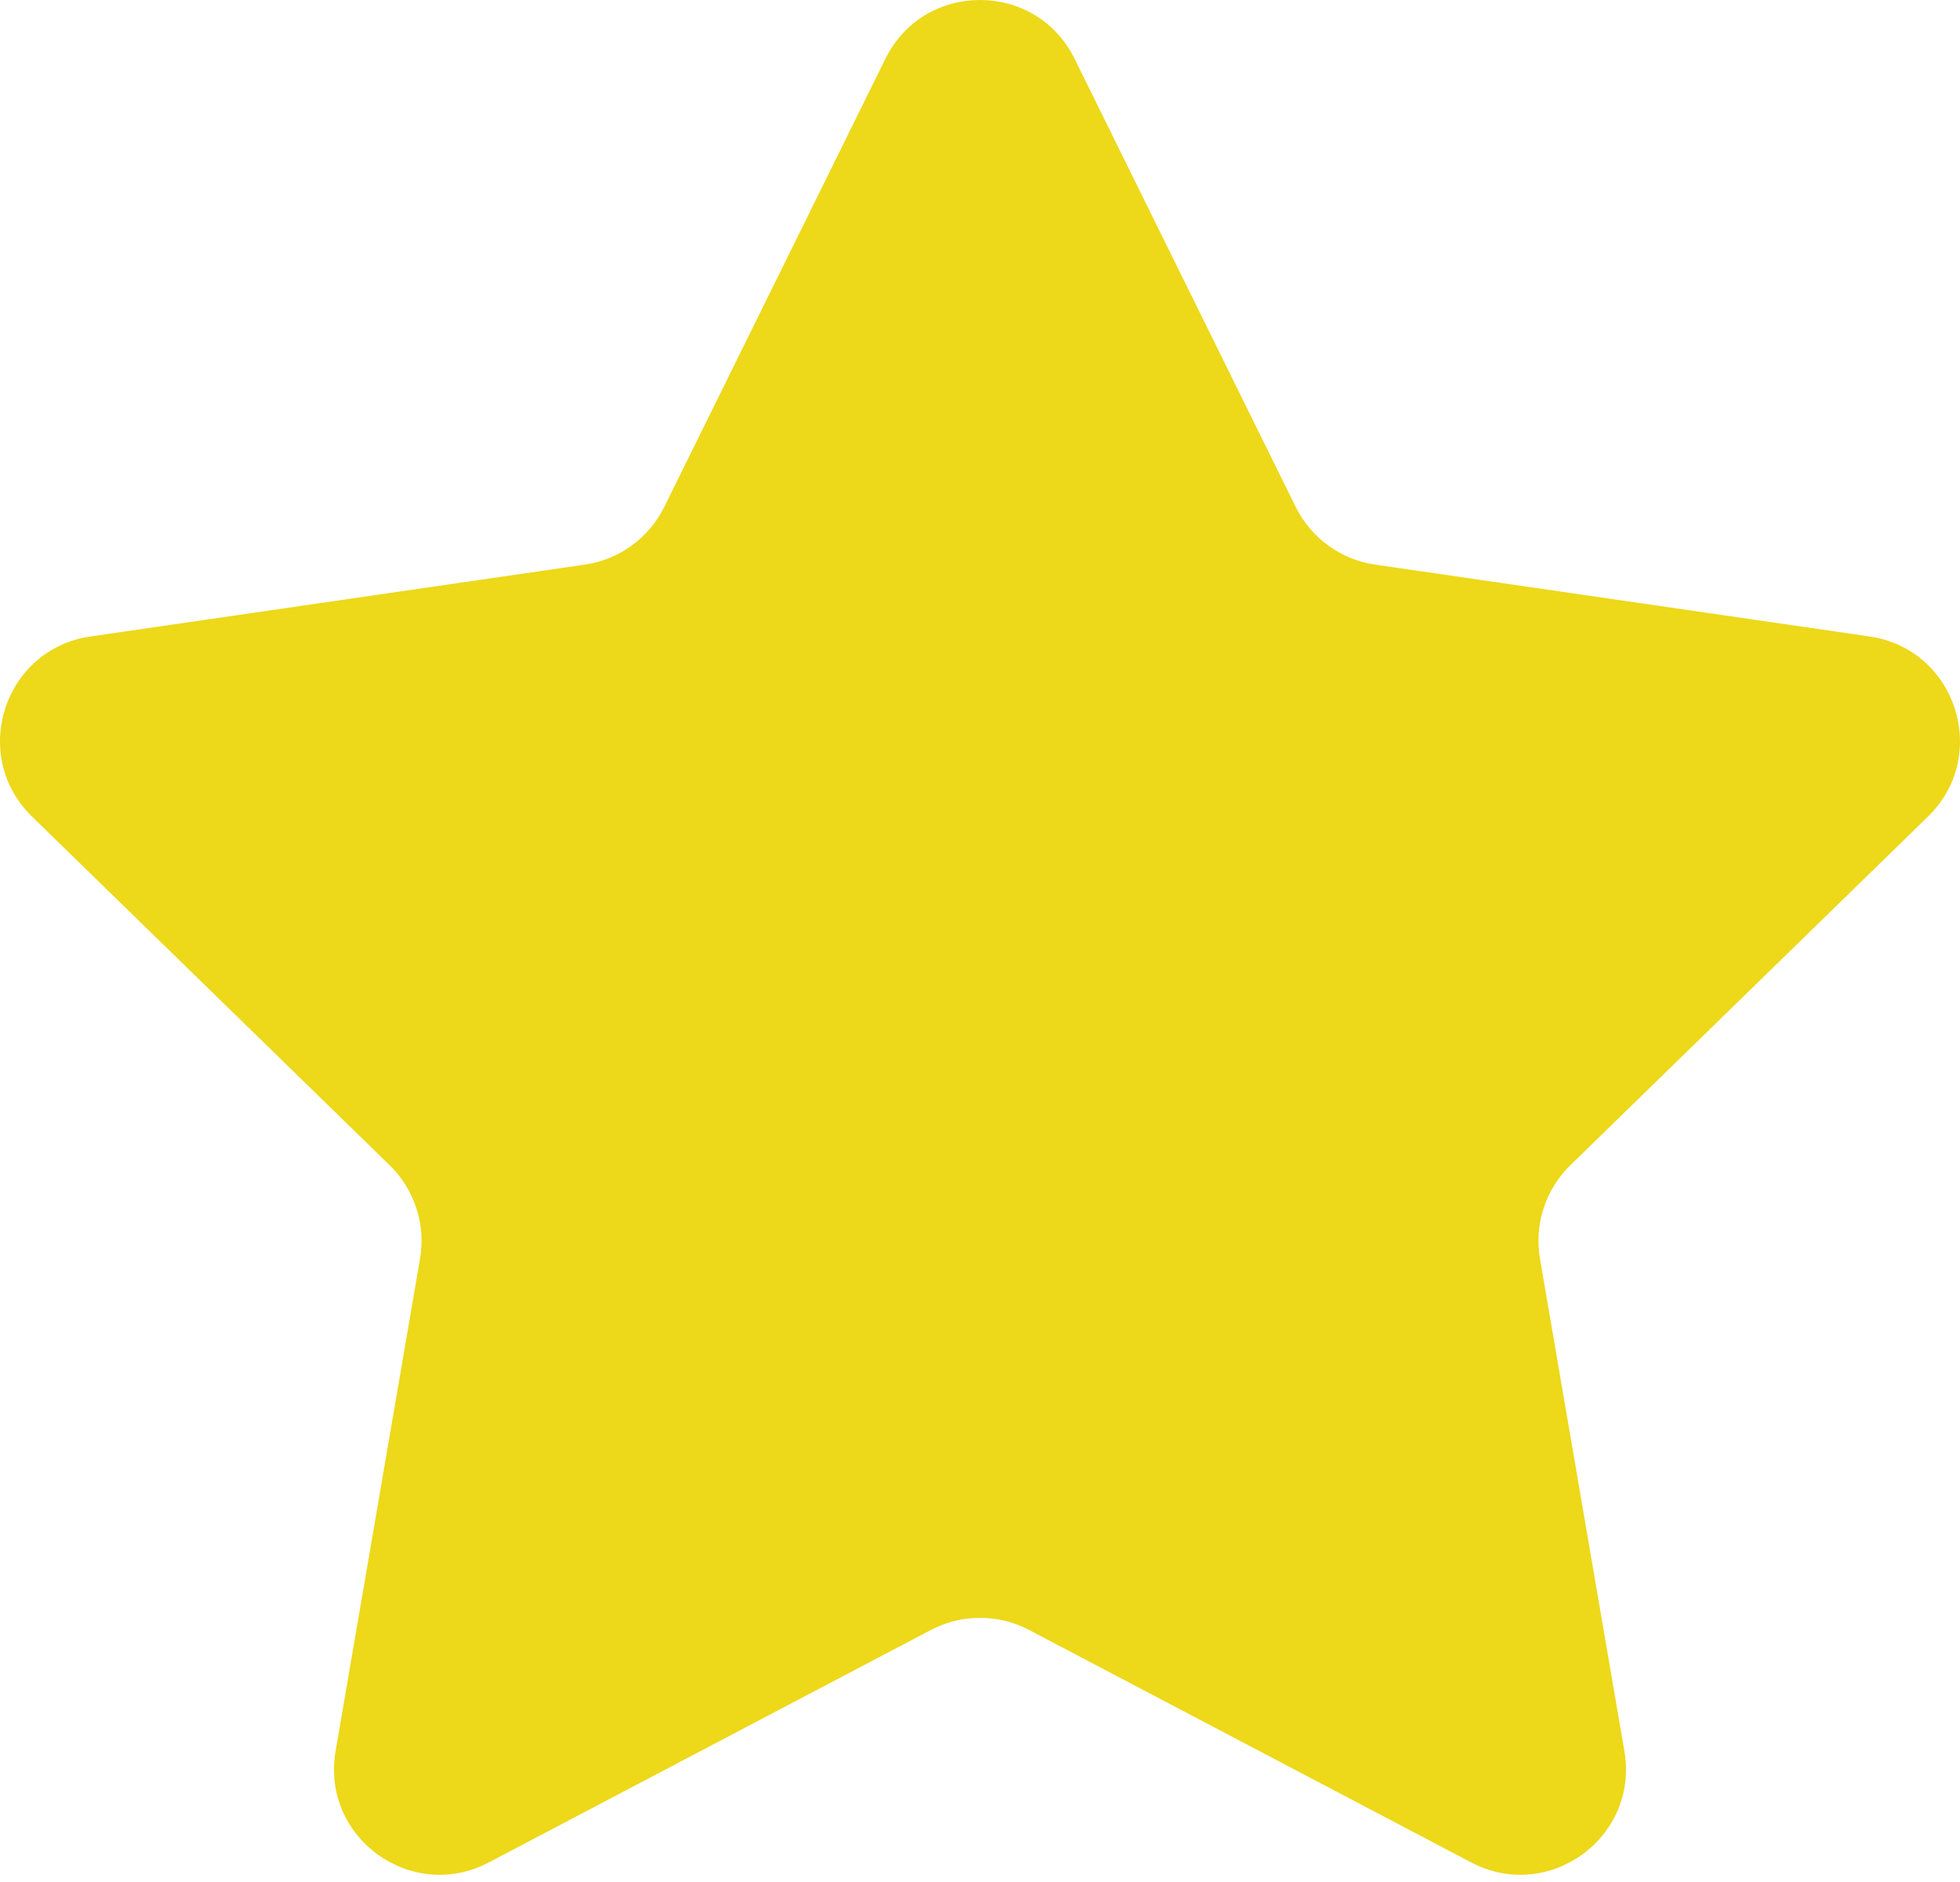 <svg width="100" height="96" viewBox="0 0 100 96" fill="none" xmlns="http://www.w3.org/2000/svg">
<path d="M54.828 3.002L66.106 25.856C66.891 27.445 68.407 28.547 70.161 28.801L95.382 32.466C99.801 33.109 101.563 38.536 98.368 41.651L80.118 59.439C78.849 60.676 78.269 62.46 78.57 64.206L82.877 89.325C83.632 93.724 79.014 97.078 75.063 95.003L52.506 83.144C50.937 82.32 49.062 82.32 47.493 83.144L24.936 95.003C20.985 97.08 16.367 93.724 17.122 89.325L21.43 64.206C21.73 62.46 21.15 60.676 19.882 59.439L1.632 41.651C-1.564 38.534 0.199 33.106 4.617 32.466L29.838 28.801C31.592 28.547 33.109 27.445 33.893 25.856L45.172 3.002C47.145 -1.001 52.852 -1.001 54.828 3.002Z" fill="#EDD819"/>
</svg>
